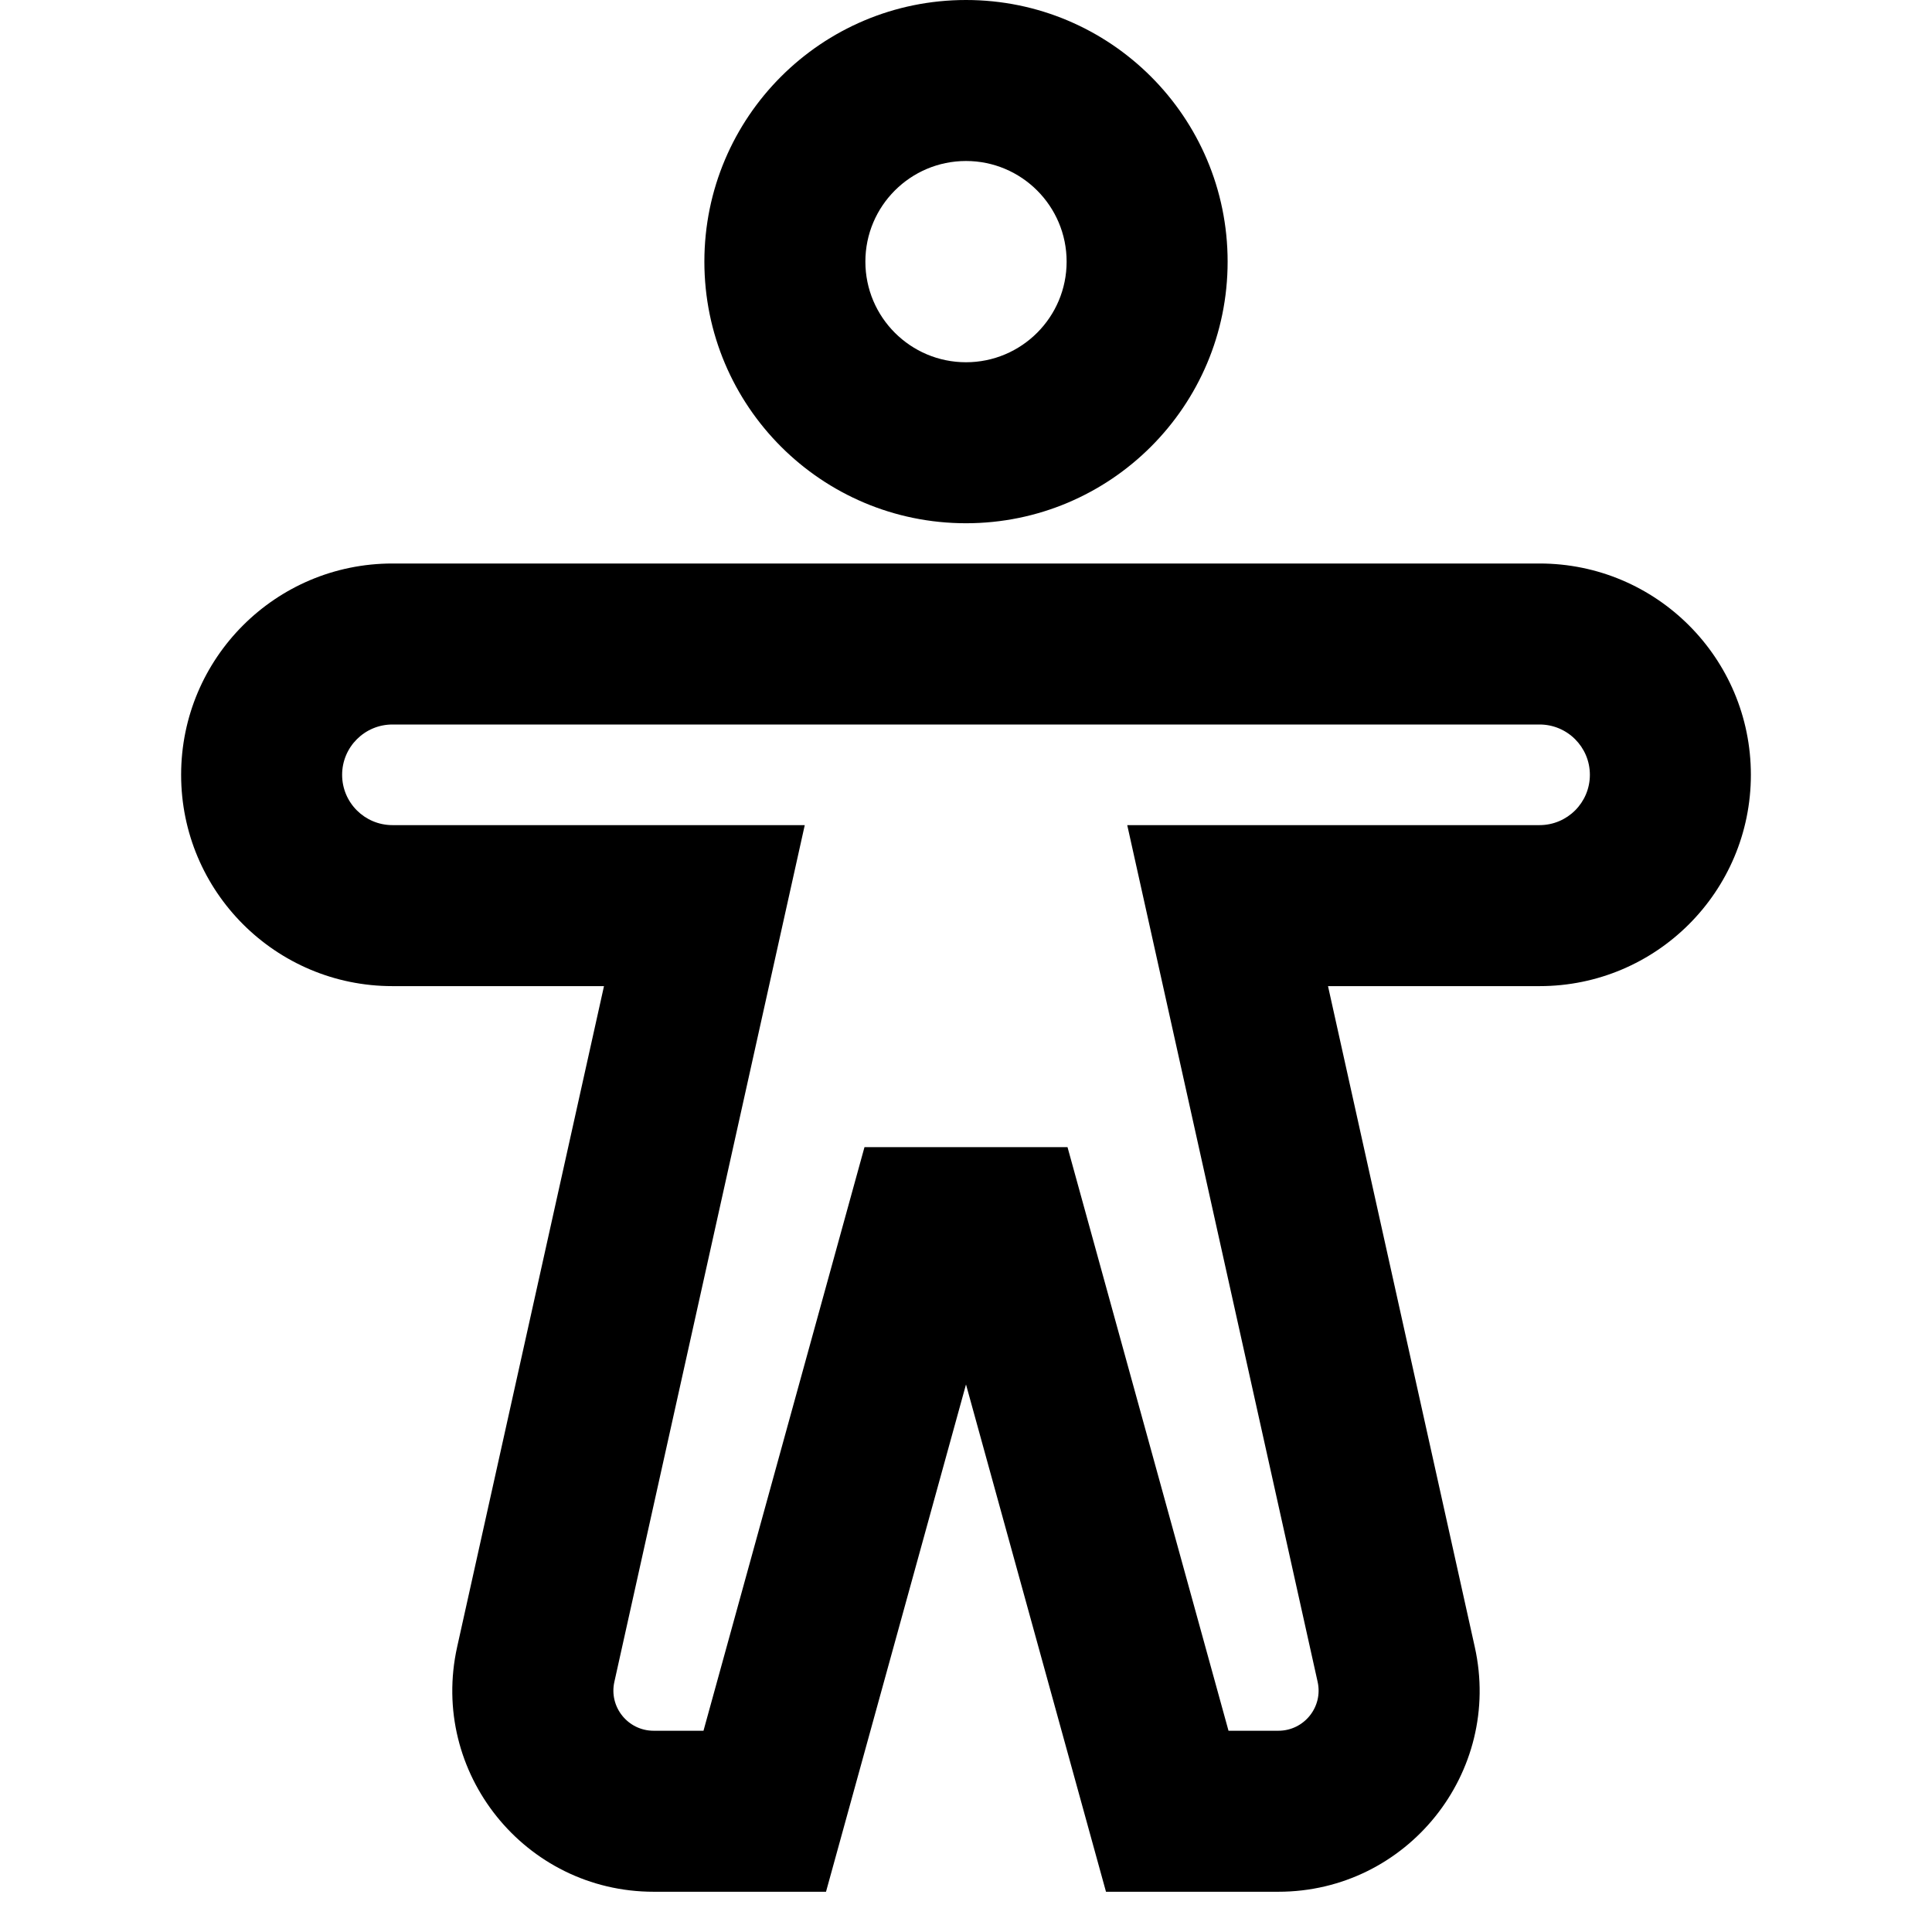 <svg width="24" height="24" viewBox="0 0 24 24" fill="none" xmlns="http://www.w3.org/2000/svg">
<path d="M12 2C12.69 2 13.25 2.56 13.25 3.25C13.25 3.94 12.69 4.5 12 4.5C11.31 4.5 10.75 3.94 10.75 3.25C10.75 2.56 11.31 2 12 2ZM8.75 3.25C8.75 5.045 10.205 6.5 12 6.5C13.795 6.5 15.25 5.045 15.25 3.25C15.25 1.455 13.795 0 12 0C10.205 0 8.75 1.455 8.75 3.25ZM2.25 9.625C2.25 8.175 3.425 7 4.875 7H19.125C20.575 7 21.75 8.175 21.75 9.625C21.75 11.075 20.575 12.25 19.125 12.25H16.497L18.32 20.458C18.668 22.019 17.479 23.5 15.88 23.5H13.739L12 17.198L10.261 23.5H8.12C6.521 23.5 5.332 22.019 5.679 20.458L7.503 12.25H4.875C3.425 12.25 2.25 11.075 2.25 9.625ZM4.875 9C4.53 9 4.25 9.28 4.25 9.625C4.25 9.97 4.53 10.25 4.875 10.25H9.997L7.632 20.892C7.562 21.204 7.8 21.5 8.12 21.5H8.739L10.739 14.25H13.261L15.261 21.5H15.88C16.2 21.5 16.438 21.204 16.368 20.892L14.003 10.25H19.125C19.47 10.25 19.75 9.97 19.75 9.625C19.75 9.28 19.47 9 19.125 9H4.875Z" fill="black"/>
</svg>
